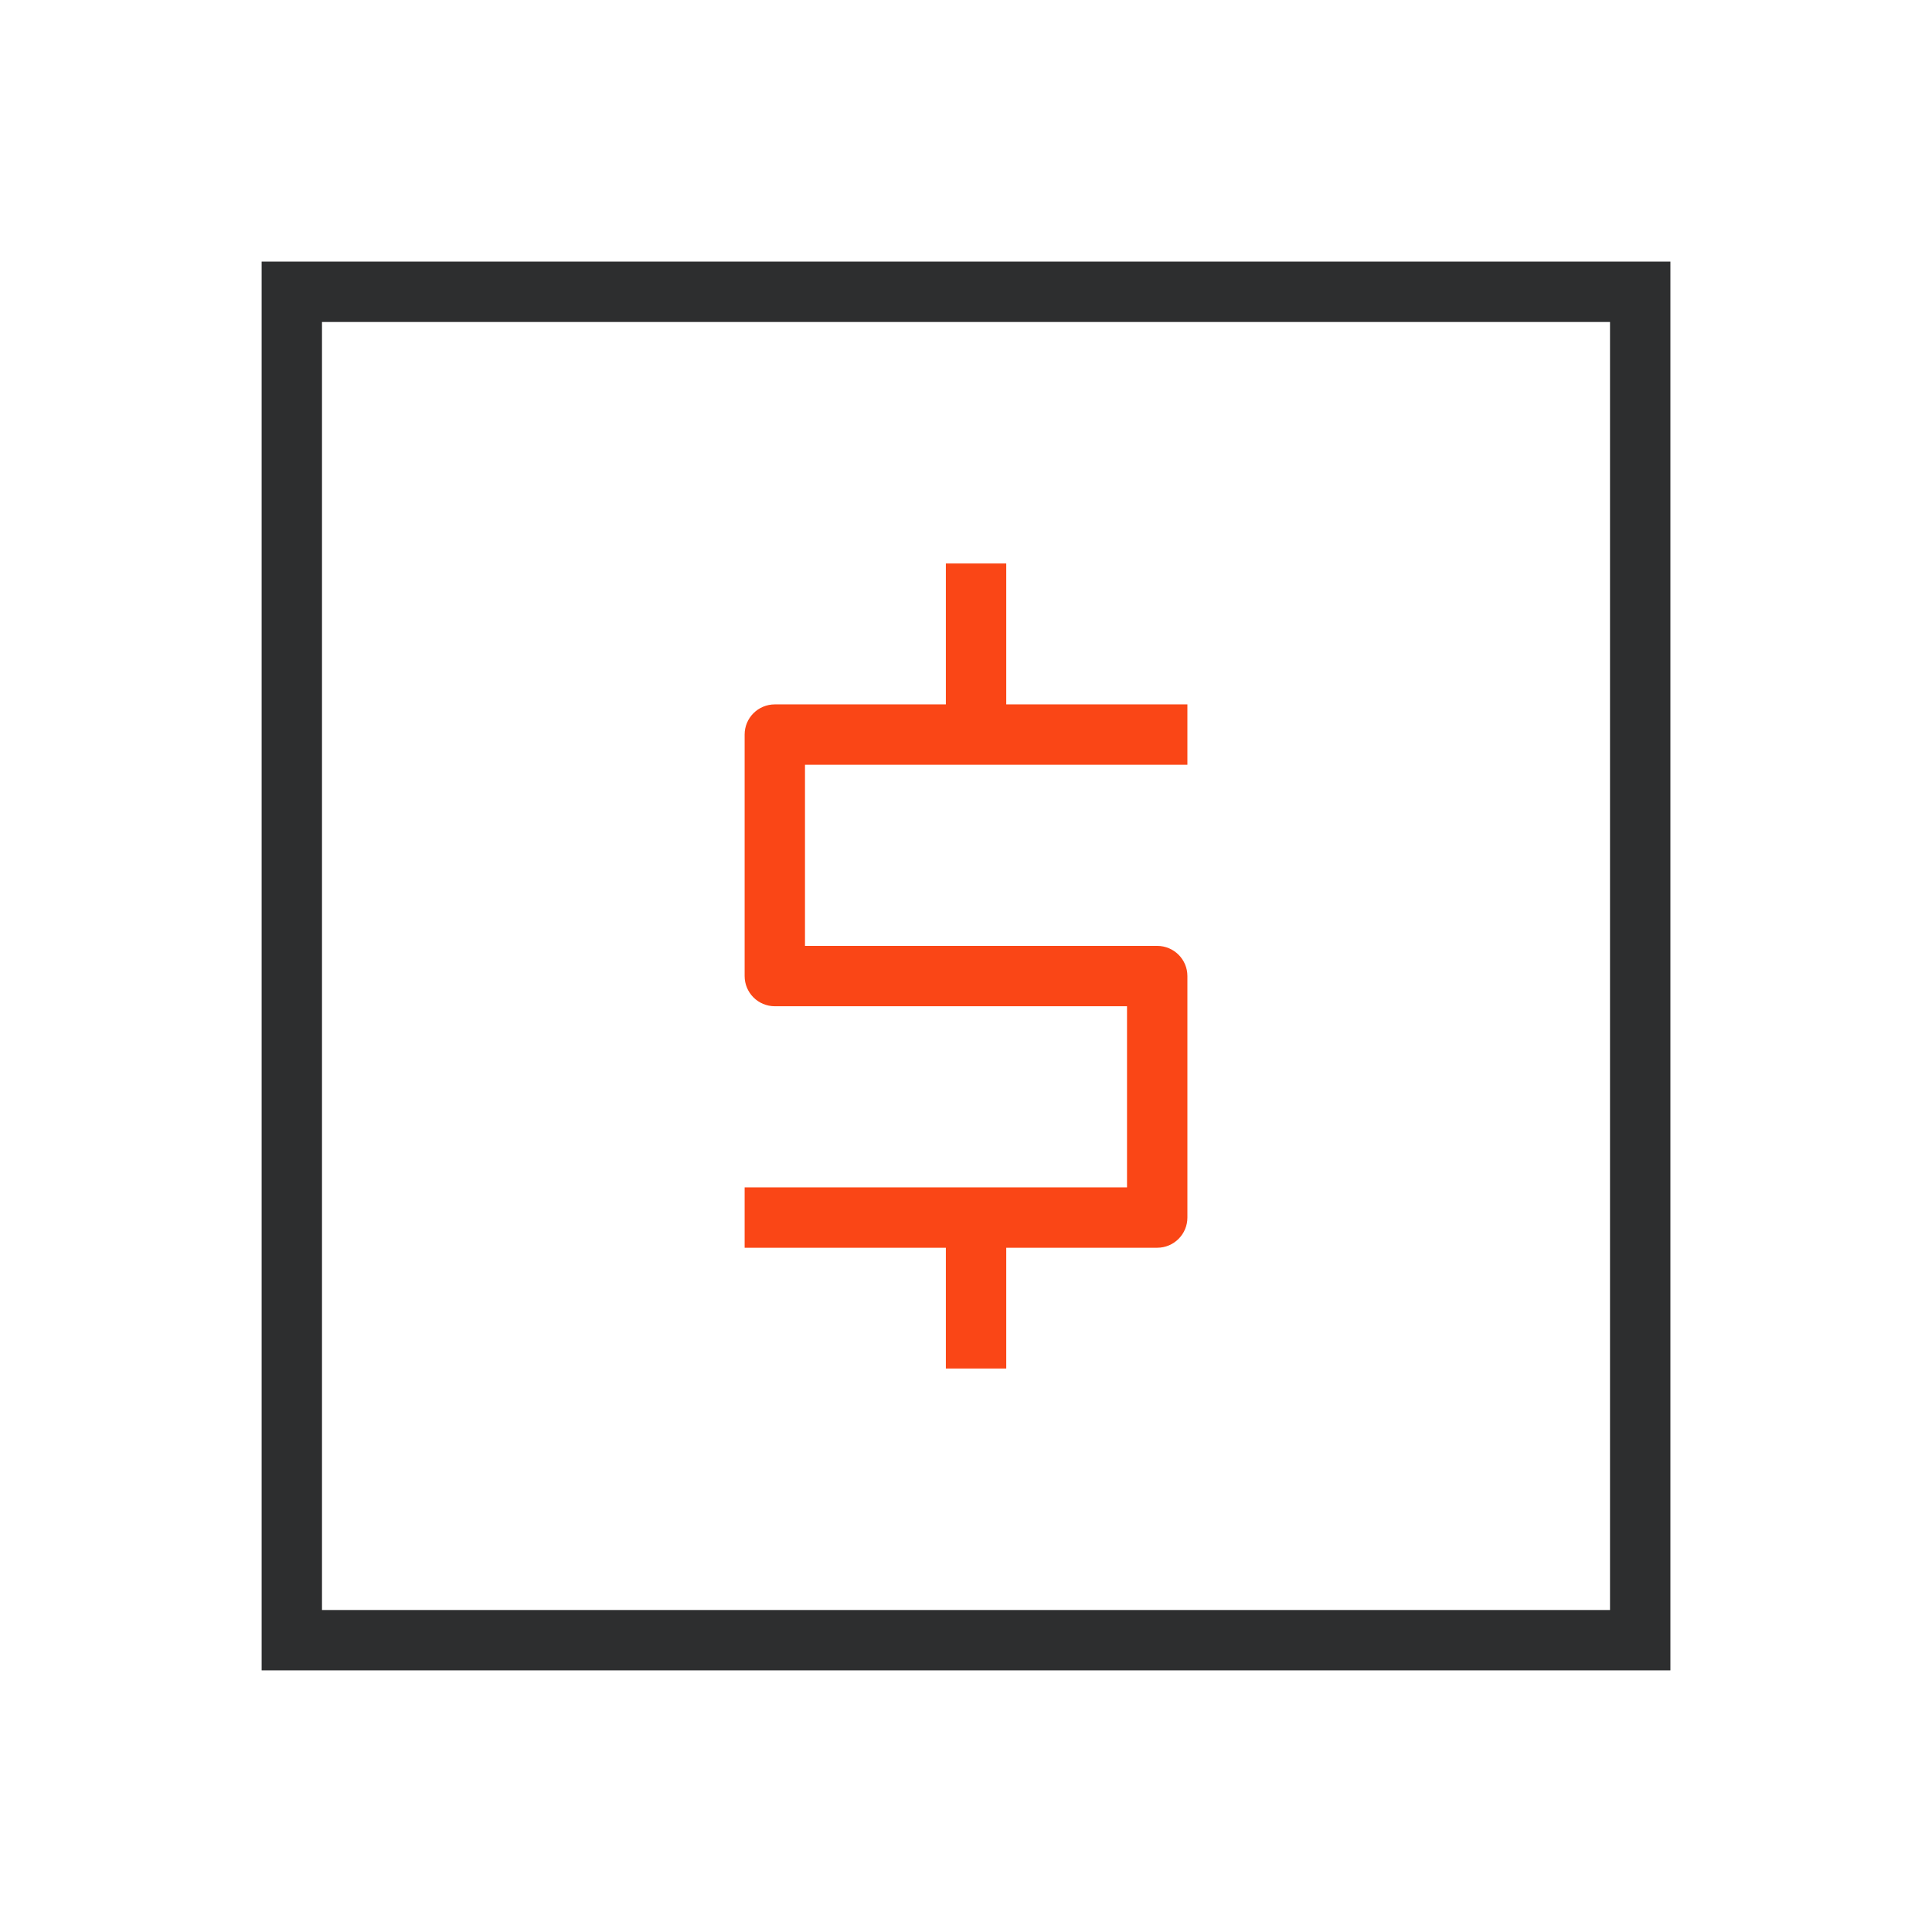 <svg width="59" height="59" viewBox="0 0 59 59" fill="none" xmlns="http://www.w3.org/2000/svg">
<path fill-rule="evenodd" clip-rule="evenodd" d="M7.99 7.989H51.011V51.01H7.99V7.989ZM9.833 9.833V49.167H49.167V9.833H9.833Z" fill="#2D2E2F"/>
<path fill-rule="evenodd" clip-rule="evenodd" d="M22.74 22.432C22.74 21.923 23.152 21.511 23.662 21.511H36.261V23.354H24.583V28.886H35.339C35.848 28.886 36.261 29.298 36.261 29.807V37.182C36.261 37.691 35.848 38.104 35.339 38.104H22.74V36.261H34.417V30.729H23.662C23.152 30.729 22.74 30.317 22.74 29.807V22.432Z" fill="#FA4616"/>
<path fill-rule="evenodd" clip-rule="evenodd" d="M30.729 17.208V22.432H28.885V17.208H30.729Z" fill="#FA4616"/>
<path fill-rule="evenodd" clip-rule="evenodd" d="M30.729 36.568V41.792H28.885V36.568H30.729Z" fill="#FA4616"/>
</svg>
